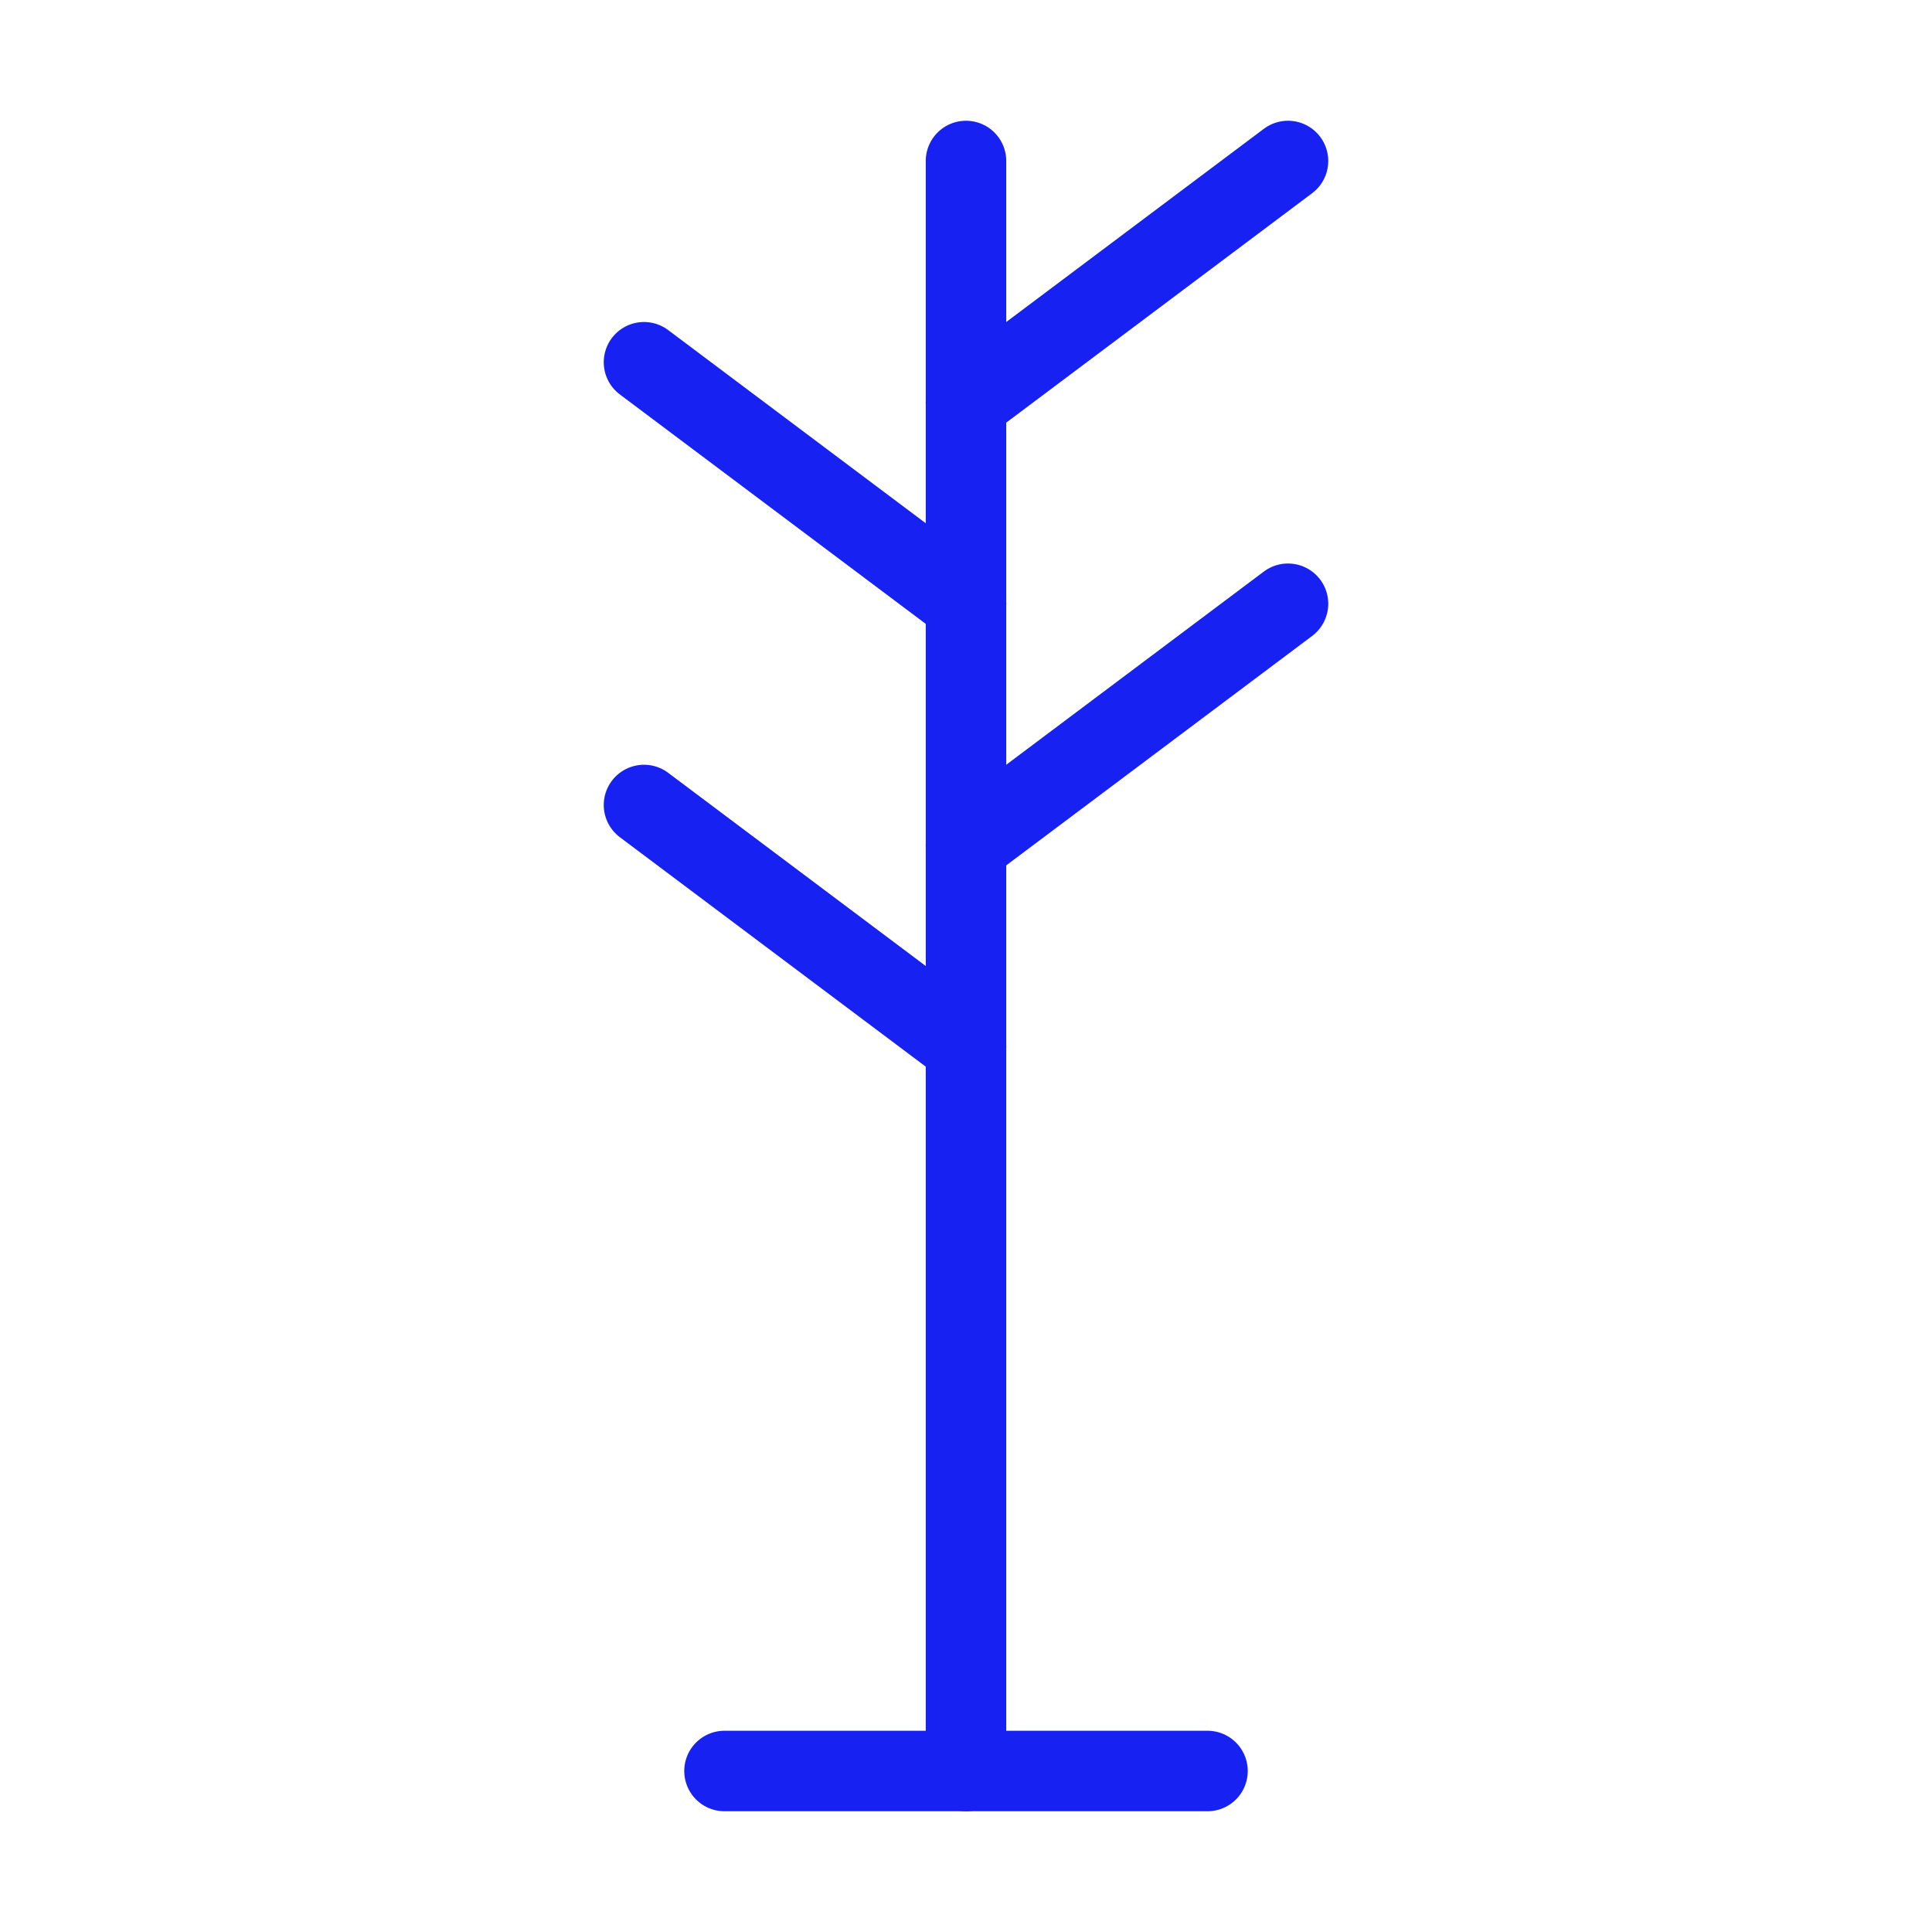 <?xml version="1.0" encoding="UTF-8"?><svg width="24" height="24" viewBox="0 0 48 48" fill="none" xmlns="http://www.w3.org/2000/svg"><path d="M24 4L24 44" stroke="#1721F1" stroke-width="2" stroke-linecap="round" stroke-linejoin="round"/><path d="M32 4L24 10" stroke="#1721F1" stroke-width="2" stroke-linecap="round" stroke-linejoin="round"/><path d="M16 9L24 15" stroke="#1721F1" stroke-width="2" stroke-linecap="round" stroke-linejoin="round"/><path d="M16 20L24 26" stroke="#1721F1" stroke-width="2" stroke-linecap="round" stroke-linejoin="round"/><path d="M32 15L24 21" stroke="#1721F1" stroke-width="2" stroke-linecap="round" stroke-linejoin="round"/><path d="M30 44H18" stroke="#1721F1" stroke-width="2" stroke-linecap="round" stroke-linejoin="round"/></svg>
